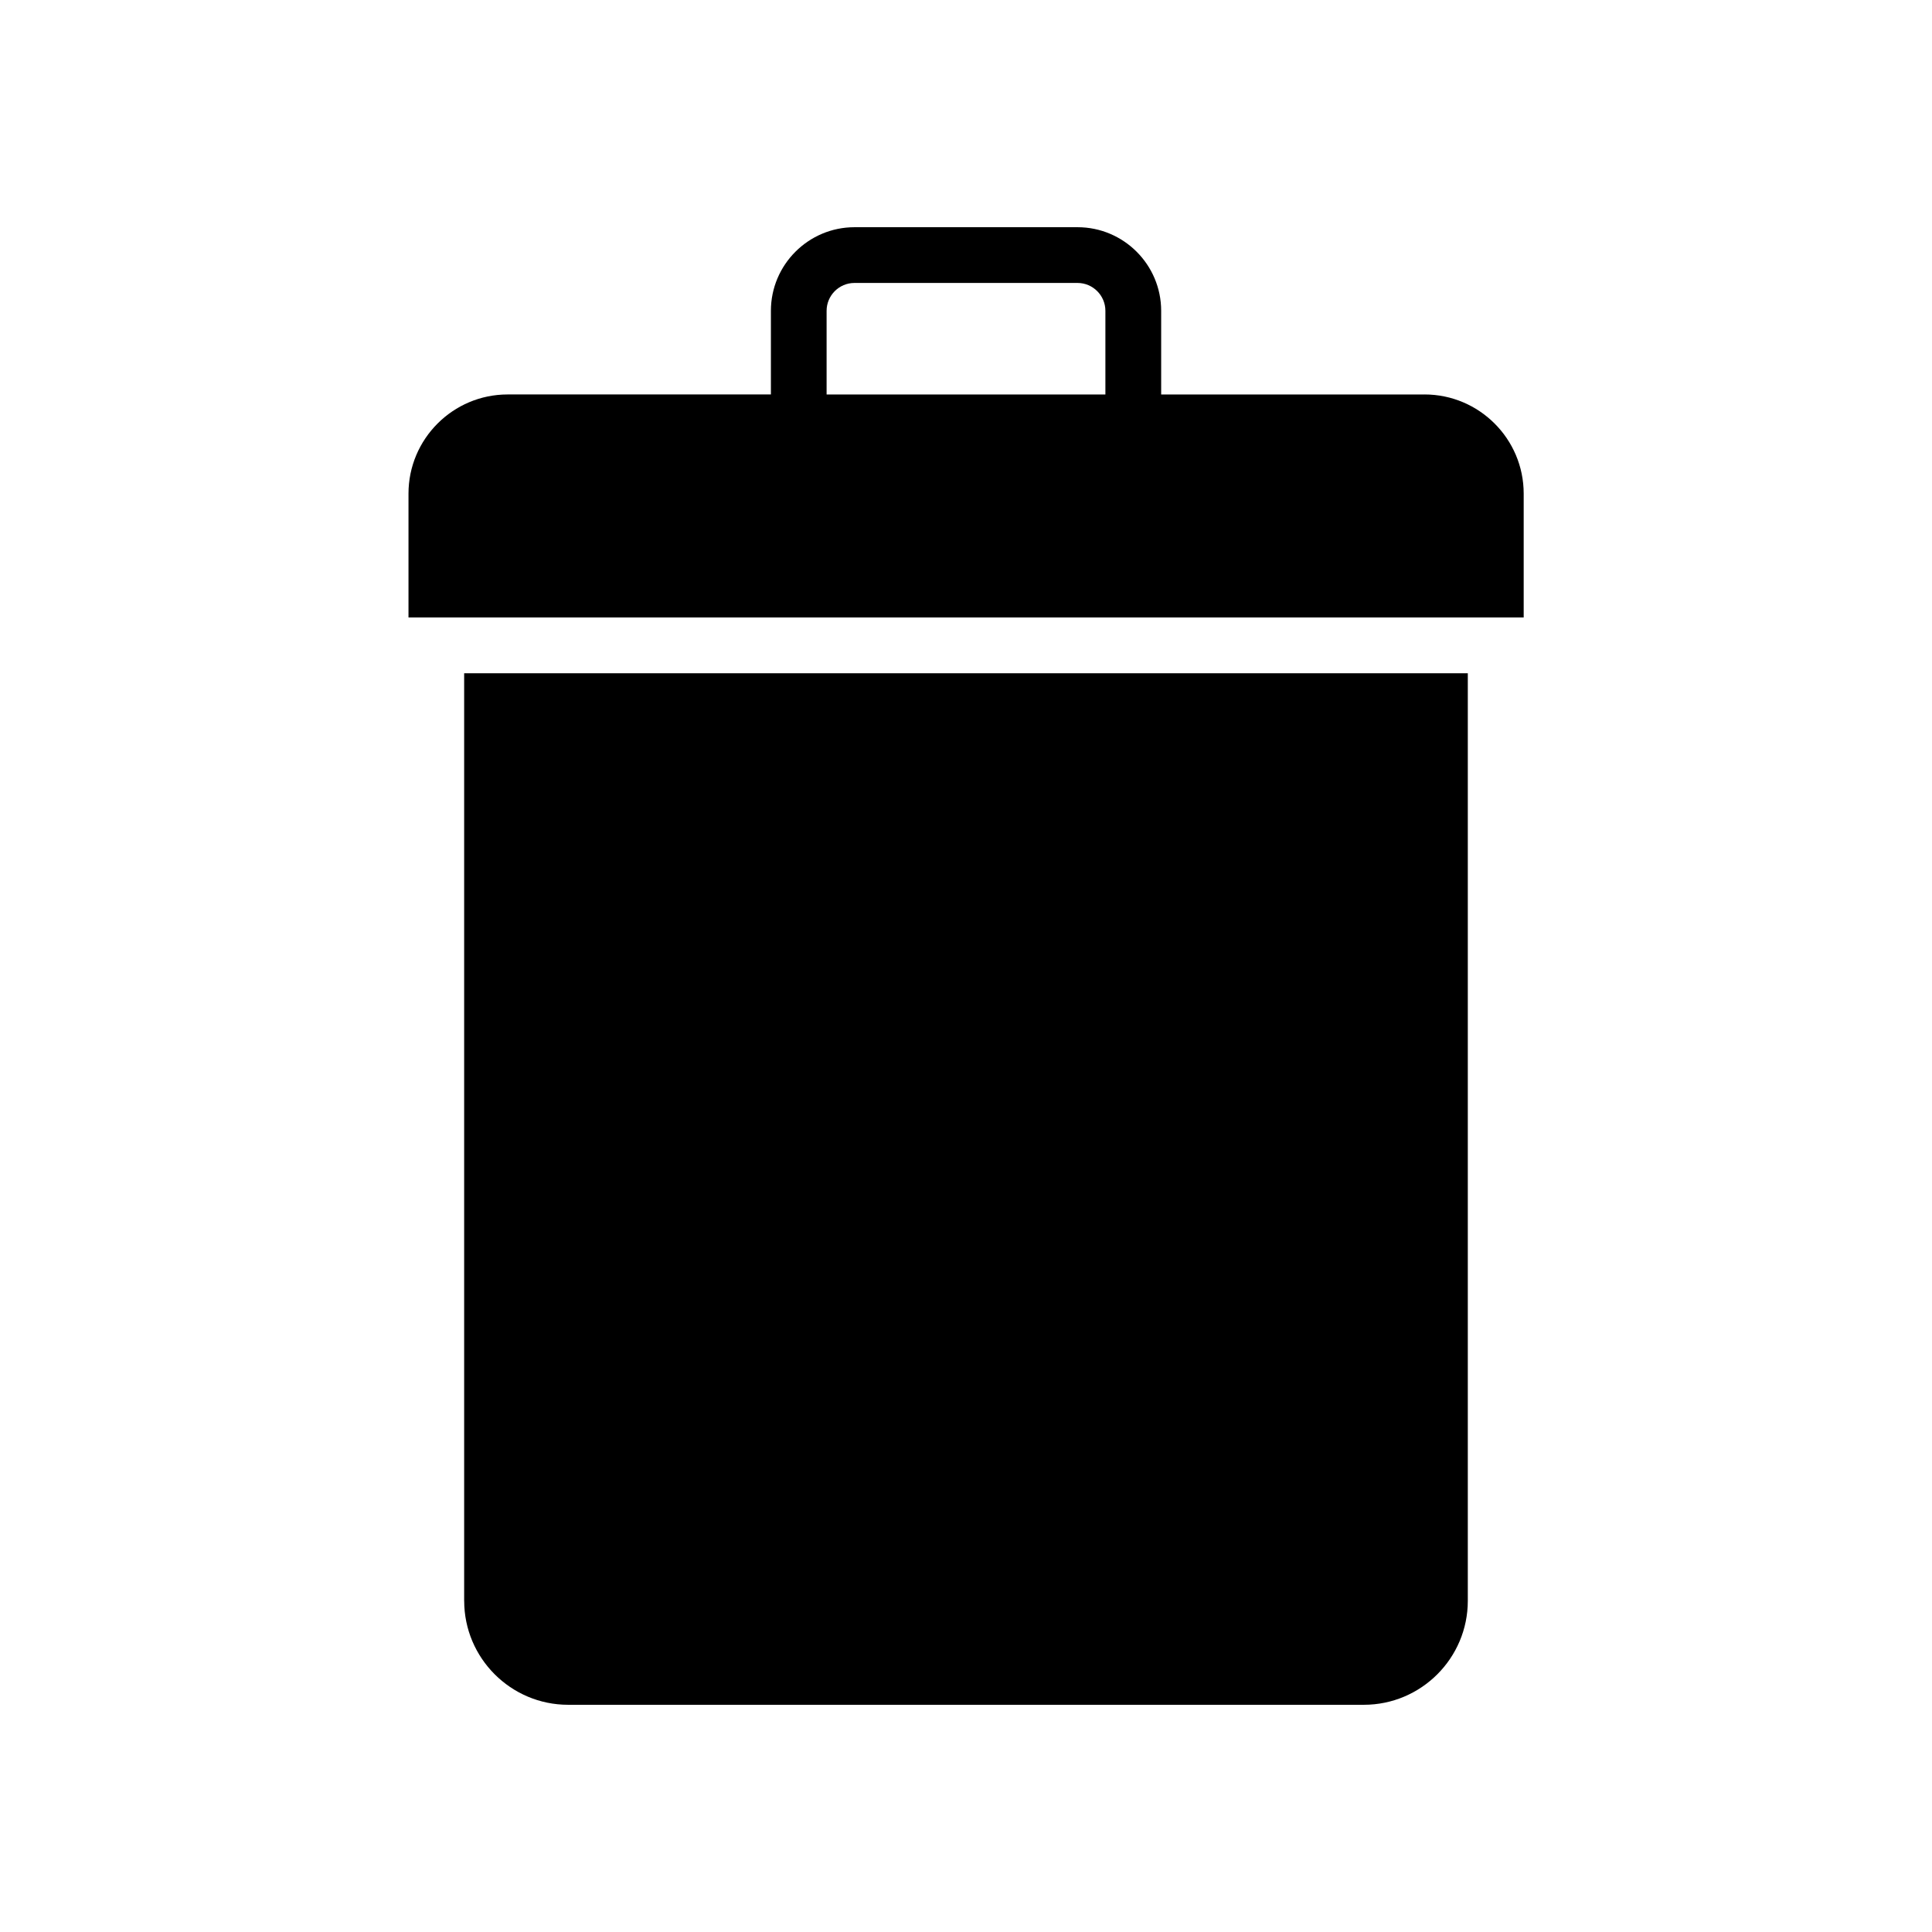 <svg
  fill="#000000"
  viewBox="0 0 53 53"
  xmlns="http://www.w3.org/2000/svg">
  <path
    d="M 39.076,10.822 H 31.854 V 8.527 c 0,-1.265 -1.029,-2.294 -2.294,-2.294 h -6.118 c -1.265,0 -2.294,1.029 -2.294,2.294 v 2.294 h -7.222 c -1.5,0 -2.72,1.221 -2.72,2.72 v 3.398 h 1.53 27.533 1.53 v -3.398 c 0,-1.5 -1.221,-2.72 -2.72,-2.72 z m -8.752,0 H 22.676 V 8.527 c 0,-0.422 0.343,-0.765 0.765,-0.765 h 6.118 c 0.421,0 0.765,0.343 0.765,0.765 z" />
  <path
    d="m 12.734,43.915 c 0,1.572 1.28,2.852 2.852,2.852 h 21.828 c 1.573,0 2.852,-1.28 2.852,-2.852 V 18.47 H 12.733 v 25.446 z" />
</svg>